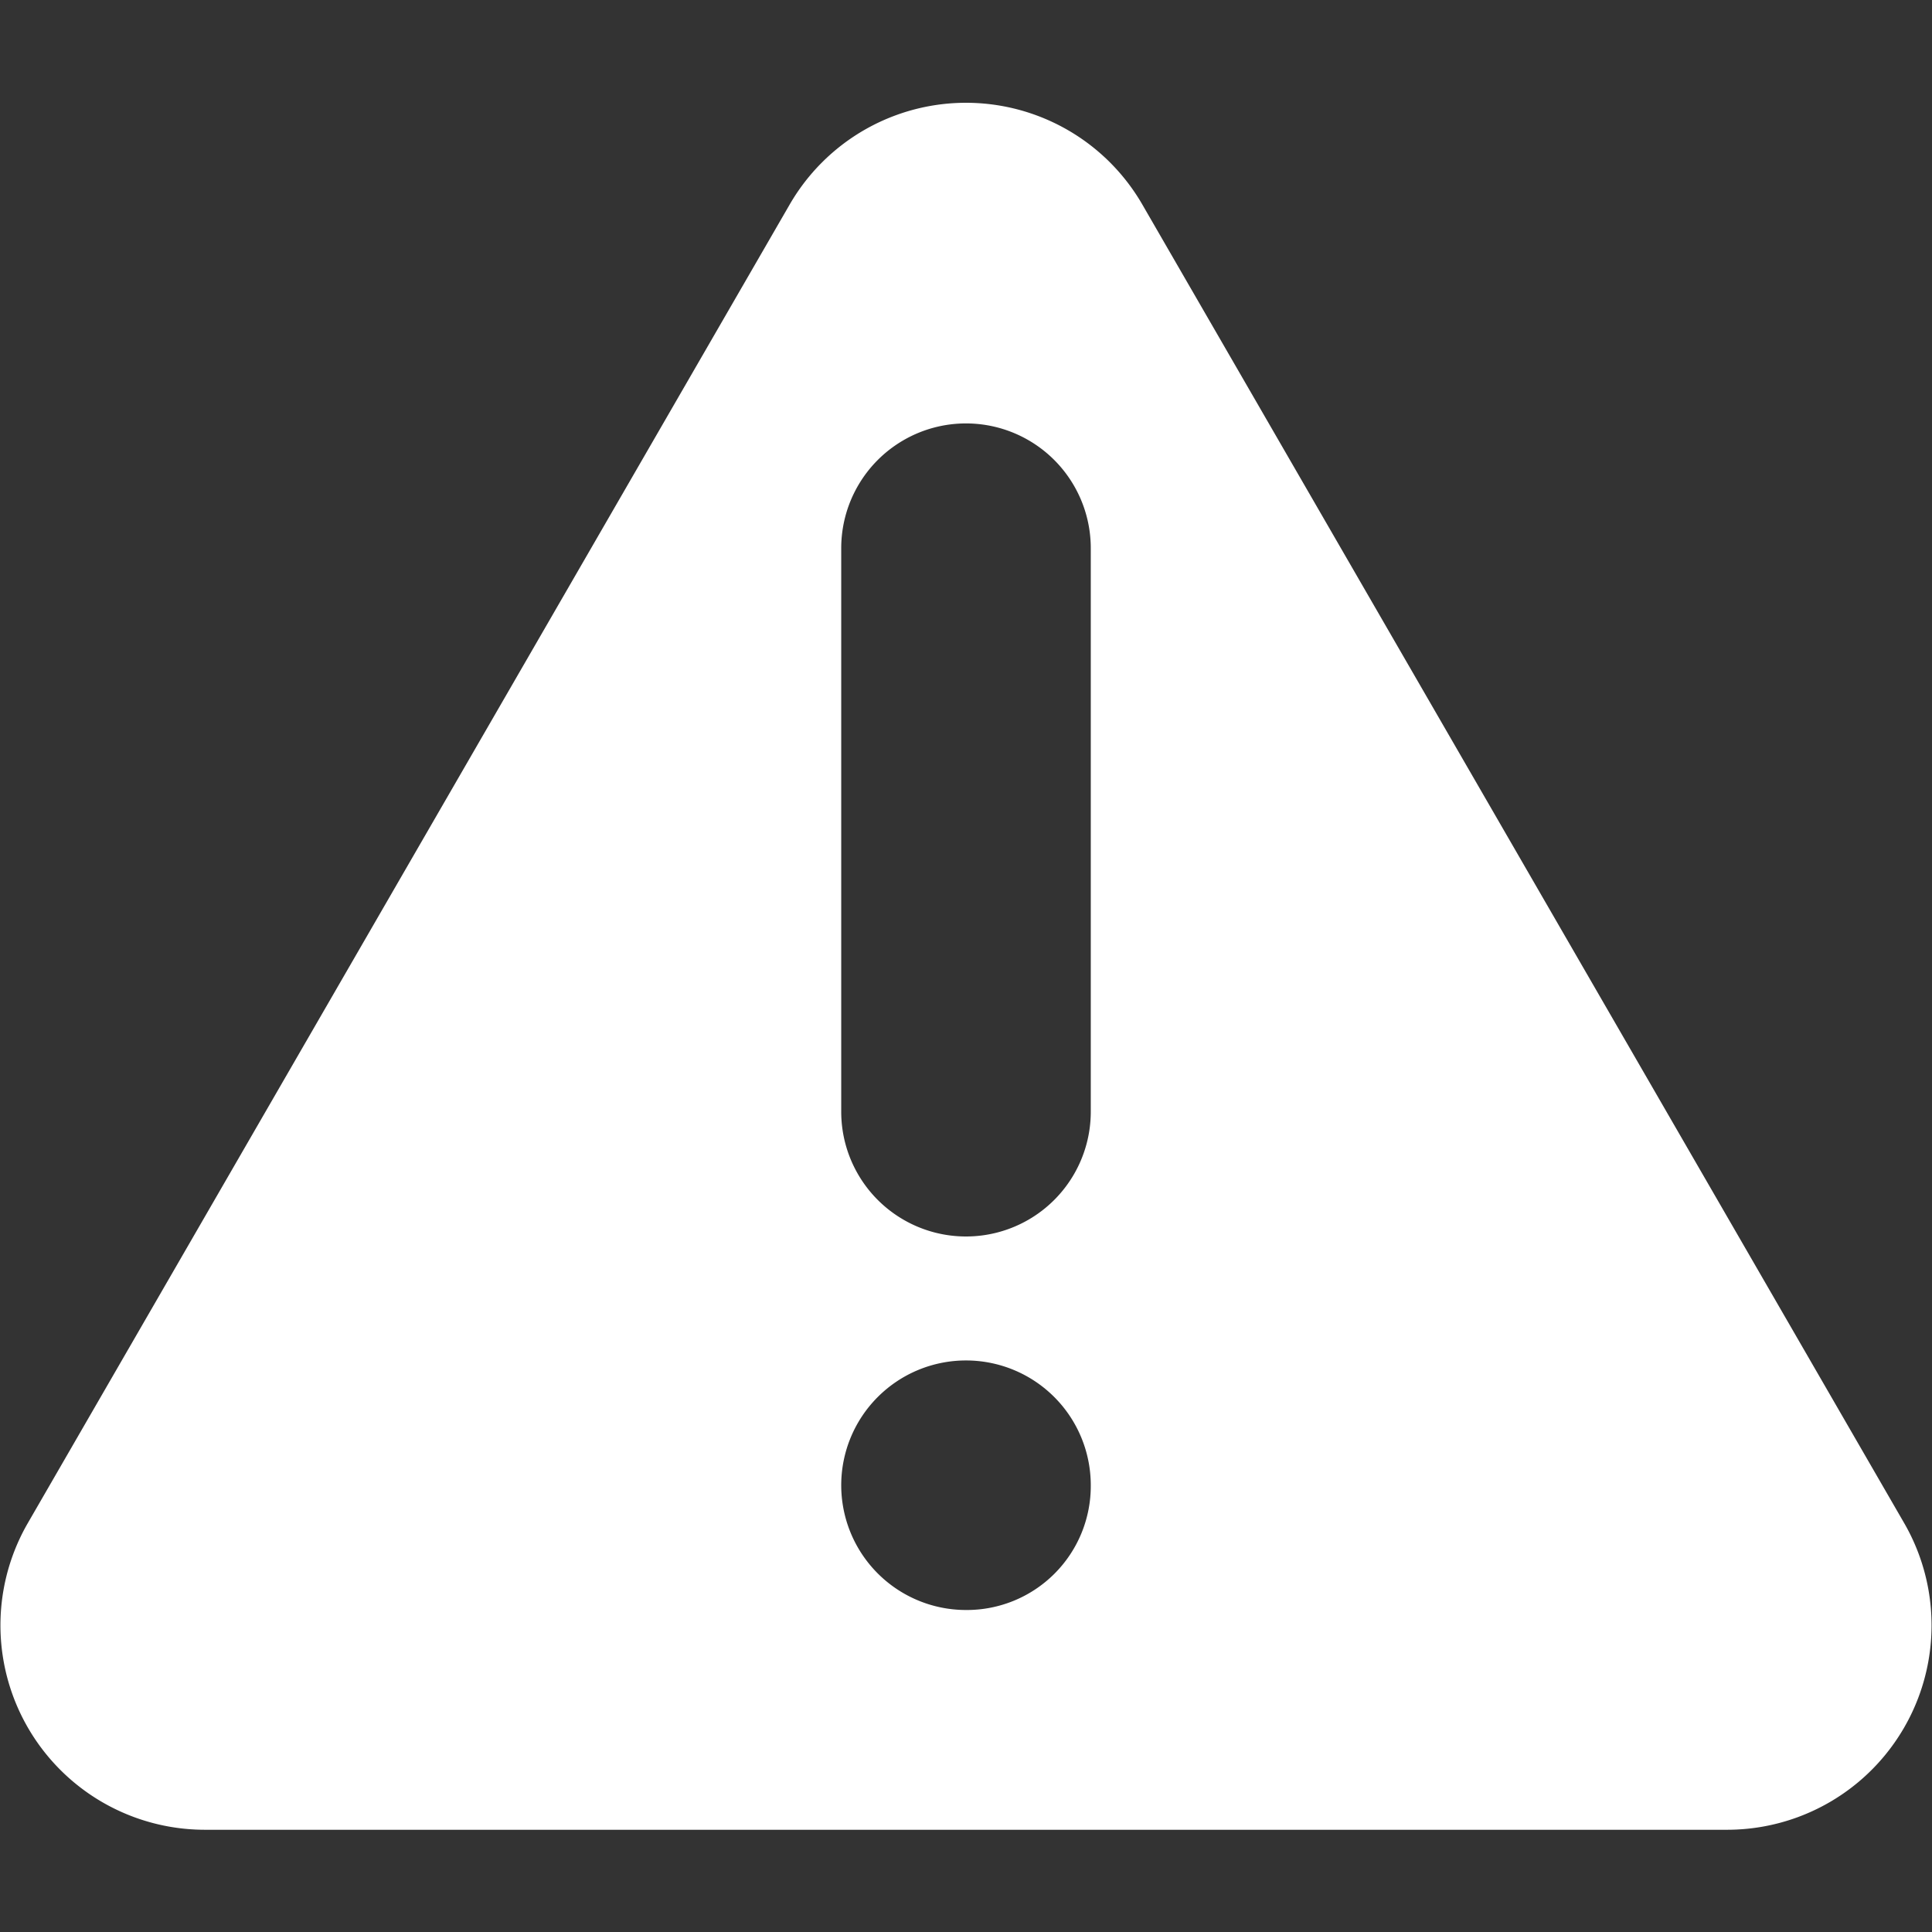 <svg id="screens" xmlns="http://www.w3.org/2000/svg" viewBox="0 0 24 24"><rect x="0" y="0" width="24" height="24" fill="#333333" stroke="none"/><defs><style>.cls-1{fill:#fff;}</style></defs><title>notification_Alerts24_li</title><path class="cls-1" d="M23.66,18.93,14.19,2.54a2.53,2.53,0,0,0-4.38,0L.34,18.93a2.54,2.54,0,0,0,2.2,3.8H21.46A2.54,2.54,0,0,0,23.66,18.93ZM12,20a1.55,1.55,0,1,1,1.55-1.55A1.54,1.54,0,0,1,12,20Zm1.55-6.19a1.55,1.55,0,1,1-3.1,0v-7a1.55,1.55,0,0,1,3.1,0Z"/></svg>